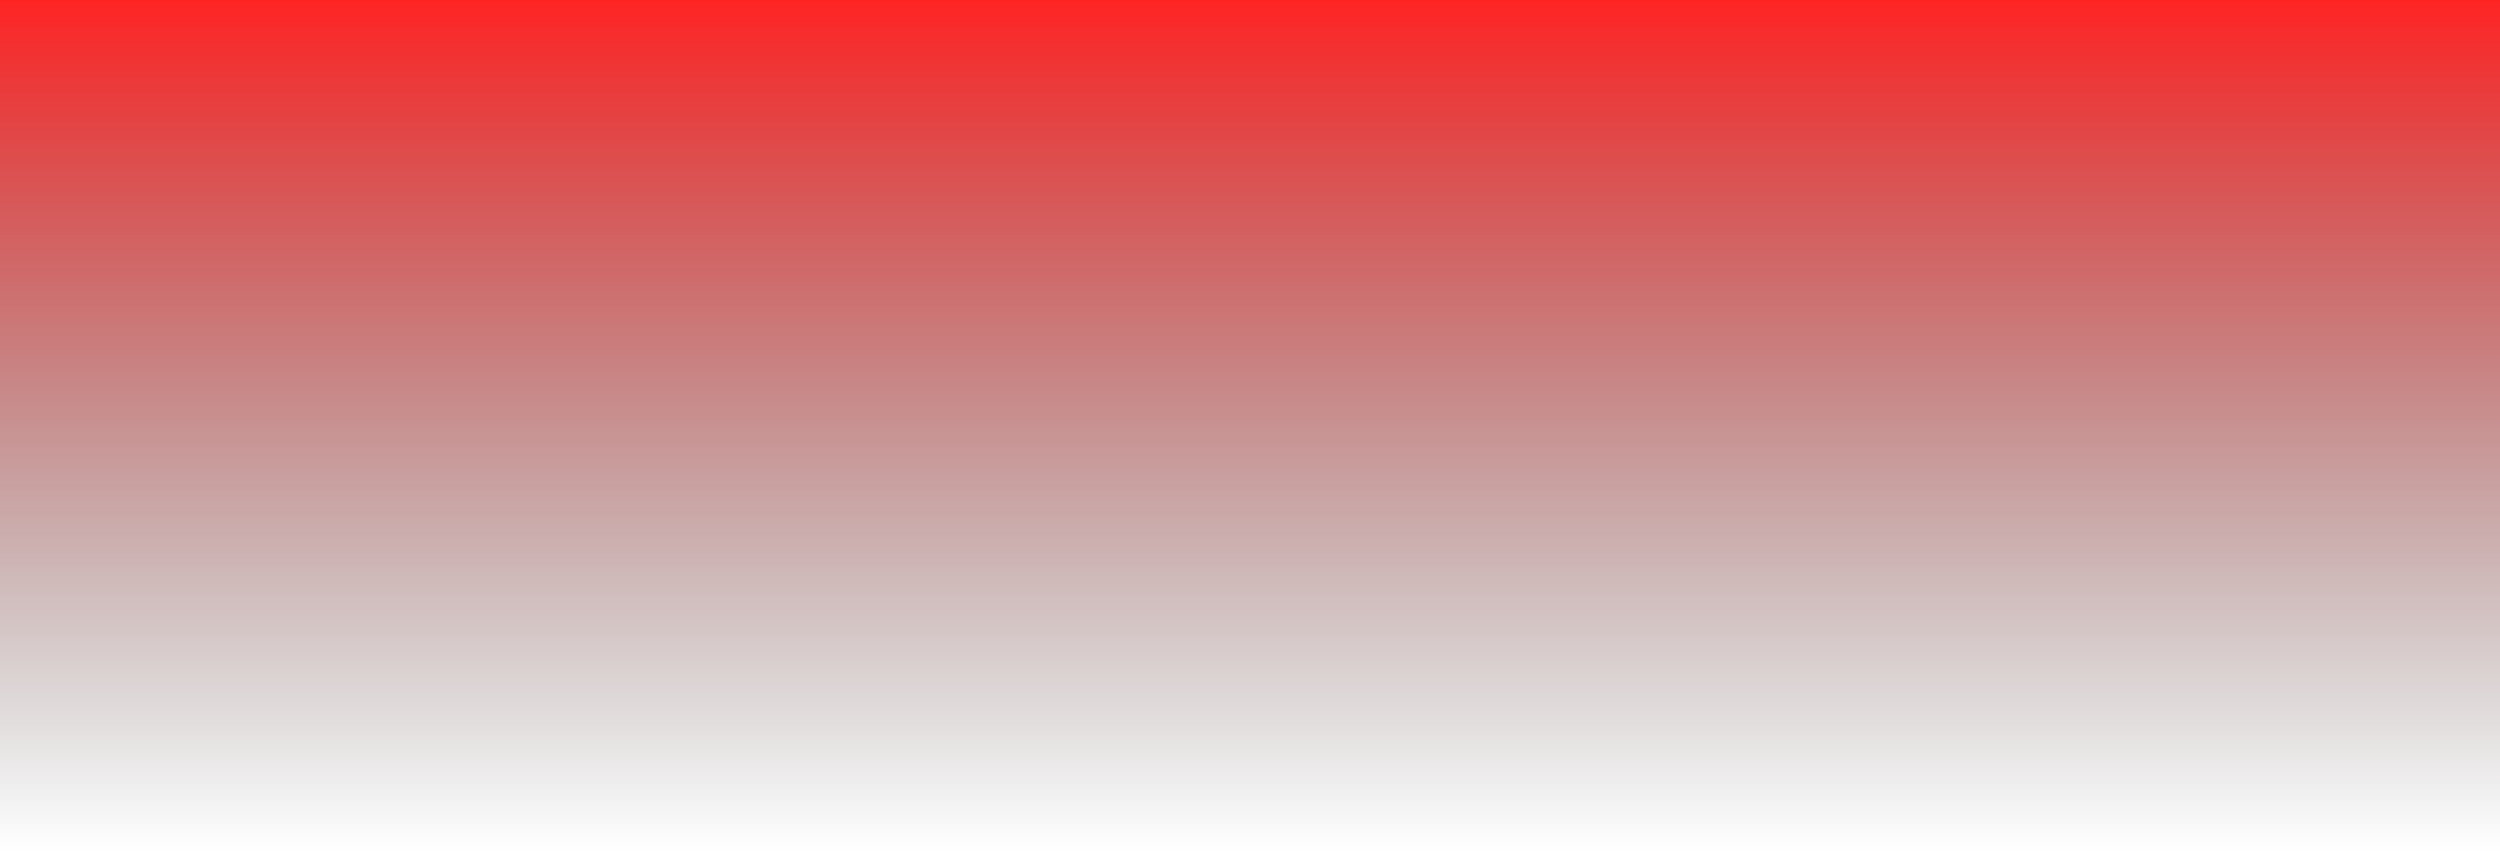 <?xml version="1.0" encoding="UTF-8" standalone="no"?>
<!-- Created with Inkscape (http://www.inkscape.org/) -->

<svg
   width="646"
   height="220"
   viewBox="0 0 646 220"
   version="1.1"
   id="svg5"
   inkscape:version="1.2.2 (b0a8486541, 2022-12-01)"
   sodipodi:docname="gradient.svg"
   xmlns:inkscape="http://www.inkscape.org/namespaces/inkscape"
   xmlns:sodipodi="http://sodipodi.sourceforge.net/DTD/sodipodi-0.dtd"
   xmlns:xlink="http://www.w3.org/1999/xlink"
   xmlns="http://www.w3.org/2000/svg"
   xmlns:svg="http://www.w3.org/2000/svg">
  <sodipodi:namedview
     id="namedview7"
     pagecolor="#ffffff"
     bordercolor="#000000"
     borderopacity="0.25"
     inkscape:showpageshadow="2"
     inkscape:pageopacity="0.0"
     inkscape:pagecheckerboard="0"
     inkscape:deskcolor="#d1d1d1"
     inkscape:document-units="px"
     showgrid="false"
     inkscape:zoom="1.1656347"
     inkscape:cx="261.66003"
     inkscape:cy="119.67729"
     inkscape:window-width="1920"
     inkscape:window-height="1011"
     inkscape:window-x="0"
     inkscape:window-y="0"
     inkscape:window-maximized="1"
     inkscape:current-layer="layer1" />
  <defs
     id="defs2">
    <linearGradient
       inkscape:collect="always"
       id="linearGradient869">
      <stop
         style="stop-color:#ff2424;stop-opacity:1;"
         offset="0"
         id="stop867" />
      <stop
         style="stop-color:#242424;stop-opacity:0;"
         offset="1"
         id="stop865" />
    </linearGradient>
    <linearGradient
       inkscape:collect="always"
       xlink:href="#linearGradient869"
       id="linearGradient871"
       x1="323"
       y1="0"
       x2="323"
       y2="220"
       gradientUnits="userSpaceOnUse" />
  </defs>
  <g
     inkscape:label="Layer 1"
     inkscape:groupmode="layer"
     id="layer1">
    <rect
       style="fill:url(#linearGradient871);stroke:none;stroke-width:5;stroke-linecap:round;stroke-linejoin:round;fill-opacity:1"
       id="rect234"
       width="646"
       height="220"
       x="0"
       y="0"
       rx="0"
       ry="0" />
  </g>
</svg>
